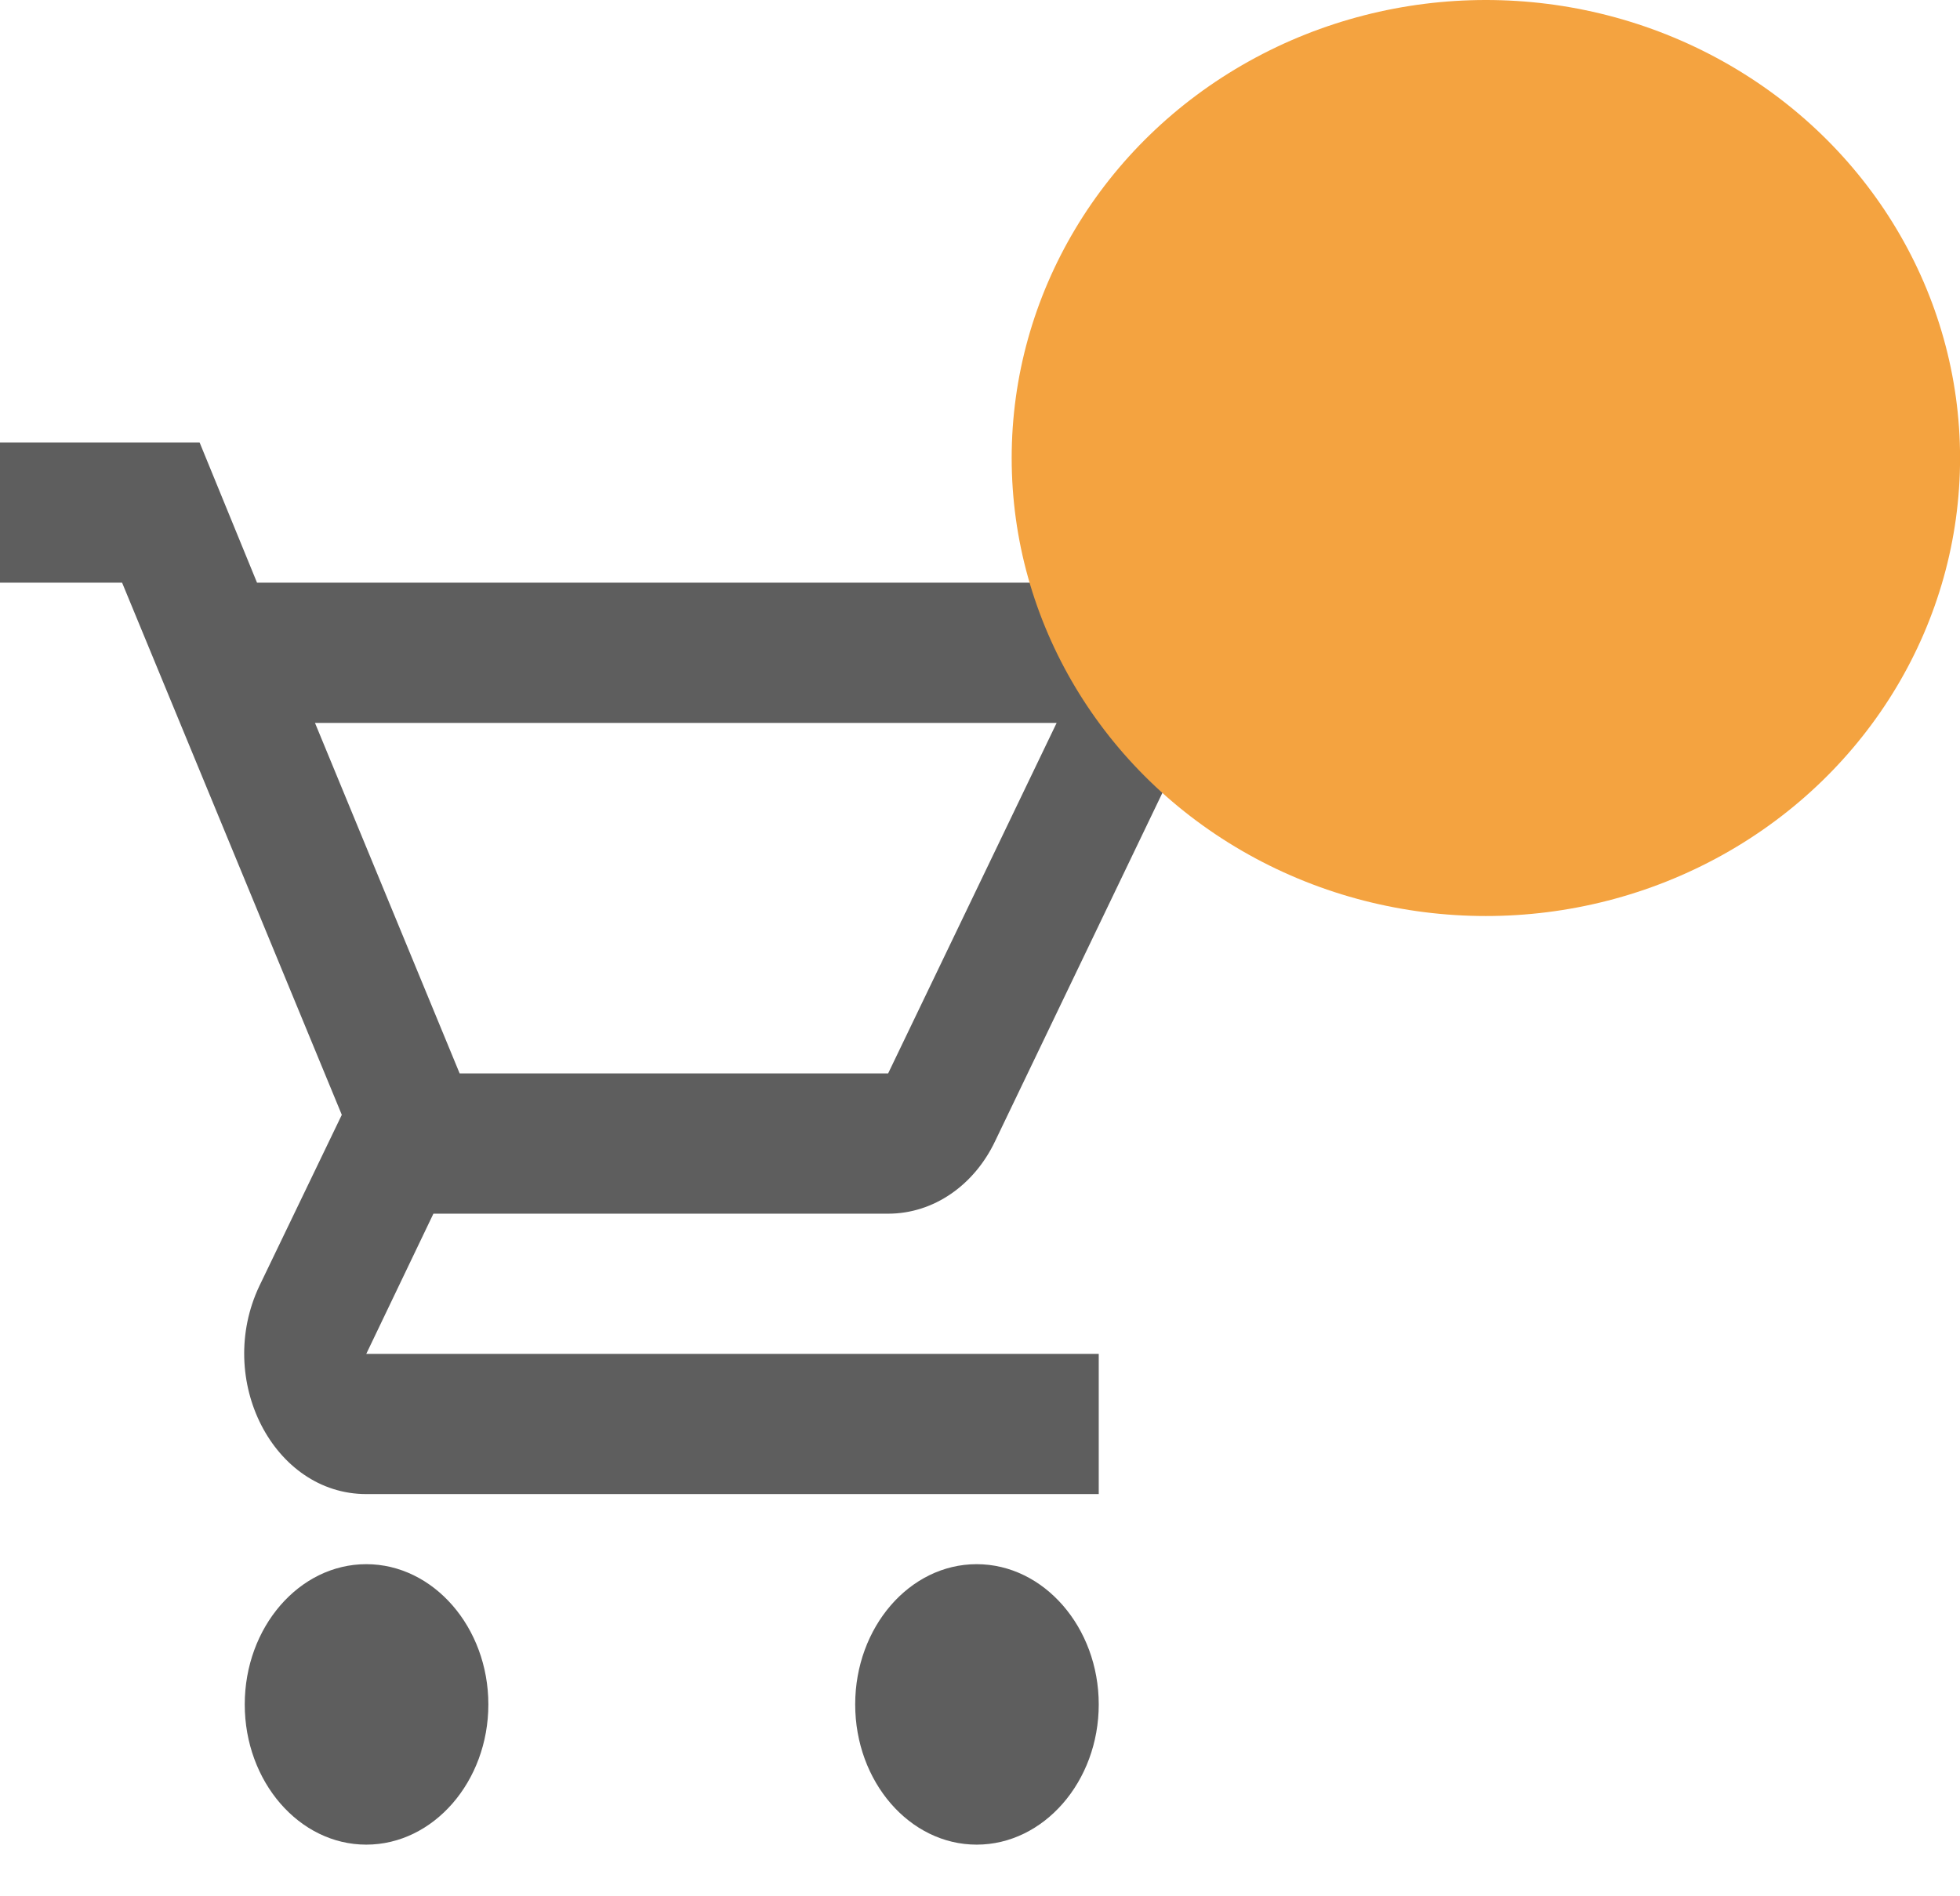<svg width="31" height="30" viewBox="0 0 31 30" fill="none" xmlns="http://www.w3.org/2000/svg">
<path d="M5.793 24.746C4.731 24.746 3.871 25.745 3.871 26.965C3.871 28.185 4.731 29.183 5.793 29.183C6.855 29.183 7.724 28.185 7.724 26.965C7.724 25.745 6.855 24.746 5.793 24.746ZM15.447 24.746C14.385 24.746 13.526 25.745 13.526 26.965C13.526 28.185 14.385 29.183 15.447 29.183C16.509 29.183 17.378 28.185 17.378 26.965C17.378 25.745 16.509 24.746 15.447 24.746ZM14.047 19.201C14.771 19.201 15.409 18.746 15.737 18.058L19.193 10.86C19.55 10.128 19.087 9.218 18.353 9.218H4.065L3.157 7H0L0 9.218H1.931L5.406 17.637L4.103 20.343C3.398 21.829 4.325 23.637 5.793 23.637H17.378V21.419H5.793L6.855 19.201H14.047ZM4.982 11.437H16.712L14.047 16.982H7.27L4.982 11.437Z" fill="black" fill-opacity="0.63"/>
<ellipse cx="23.501" cy="7.246" rx="7.5" ry="7.246" fill="#F4A340"/>
</svg>
